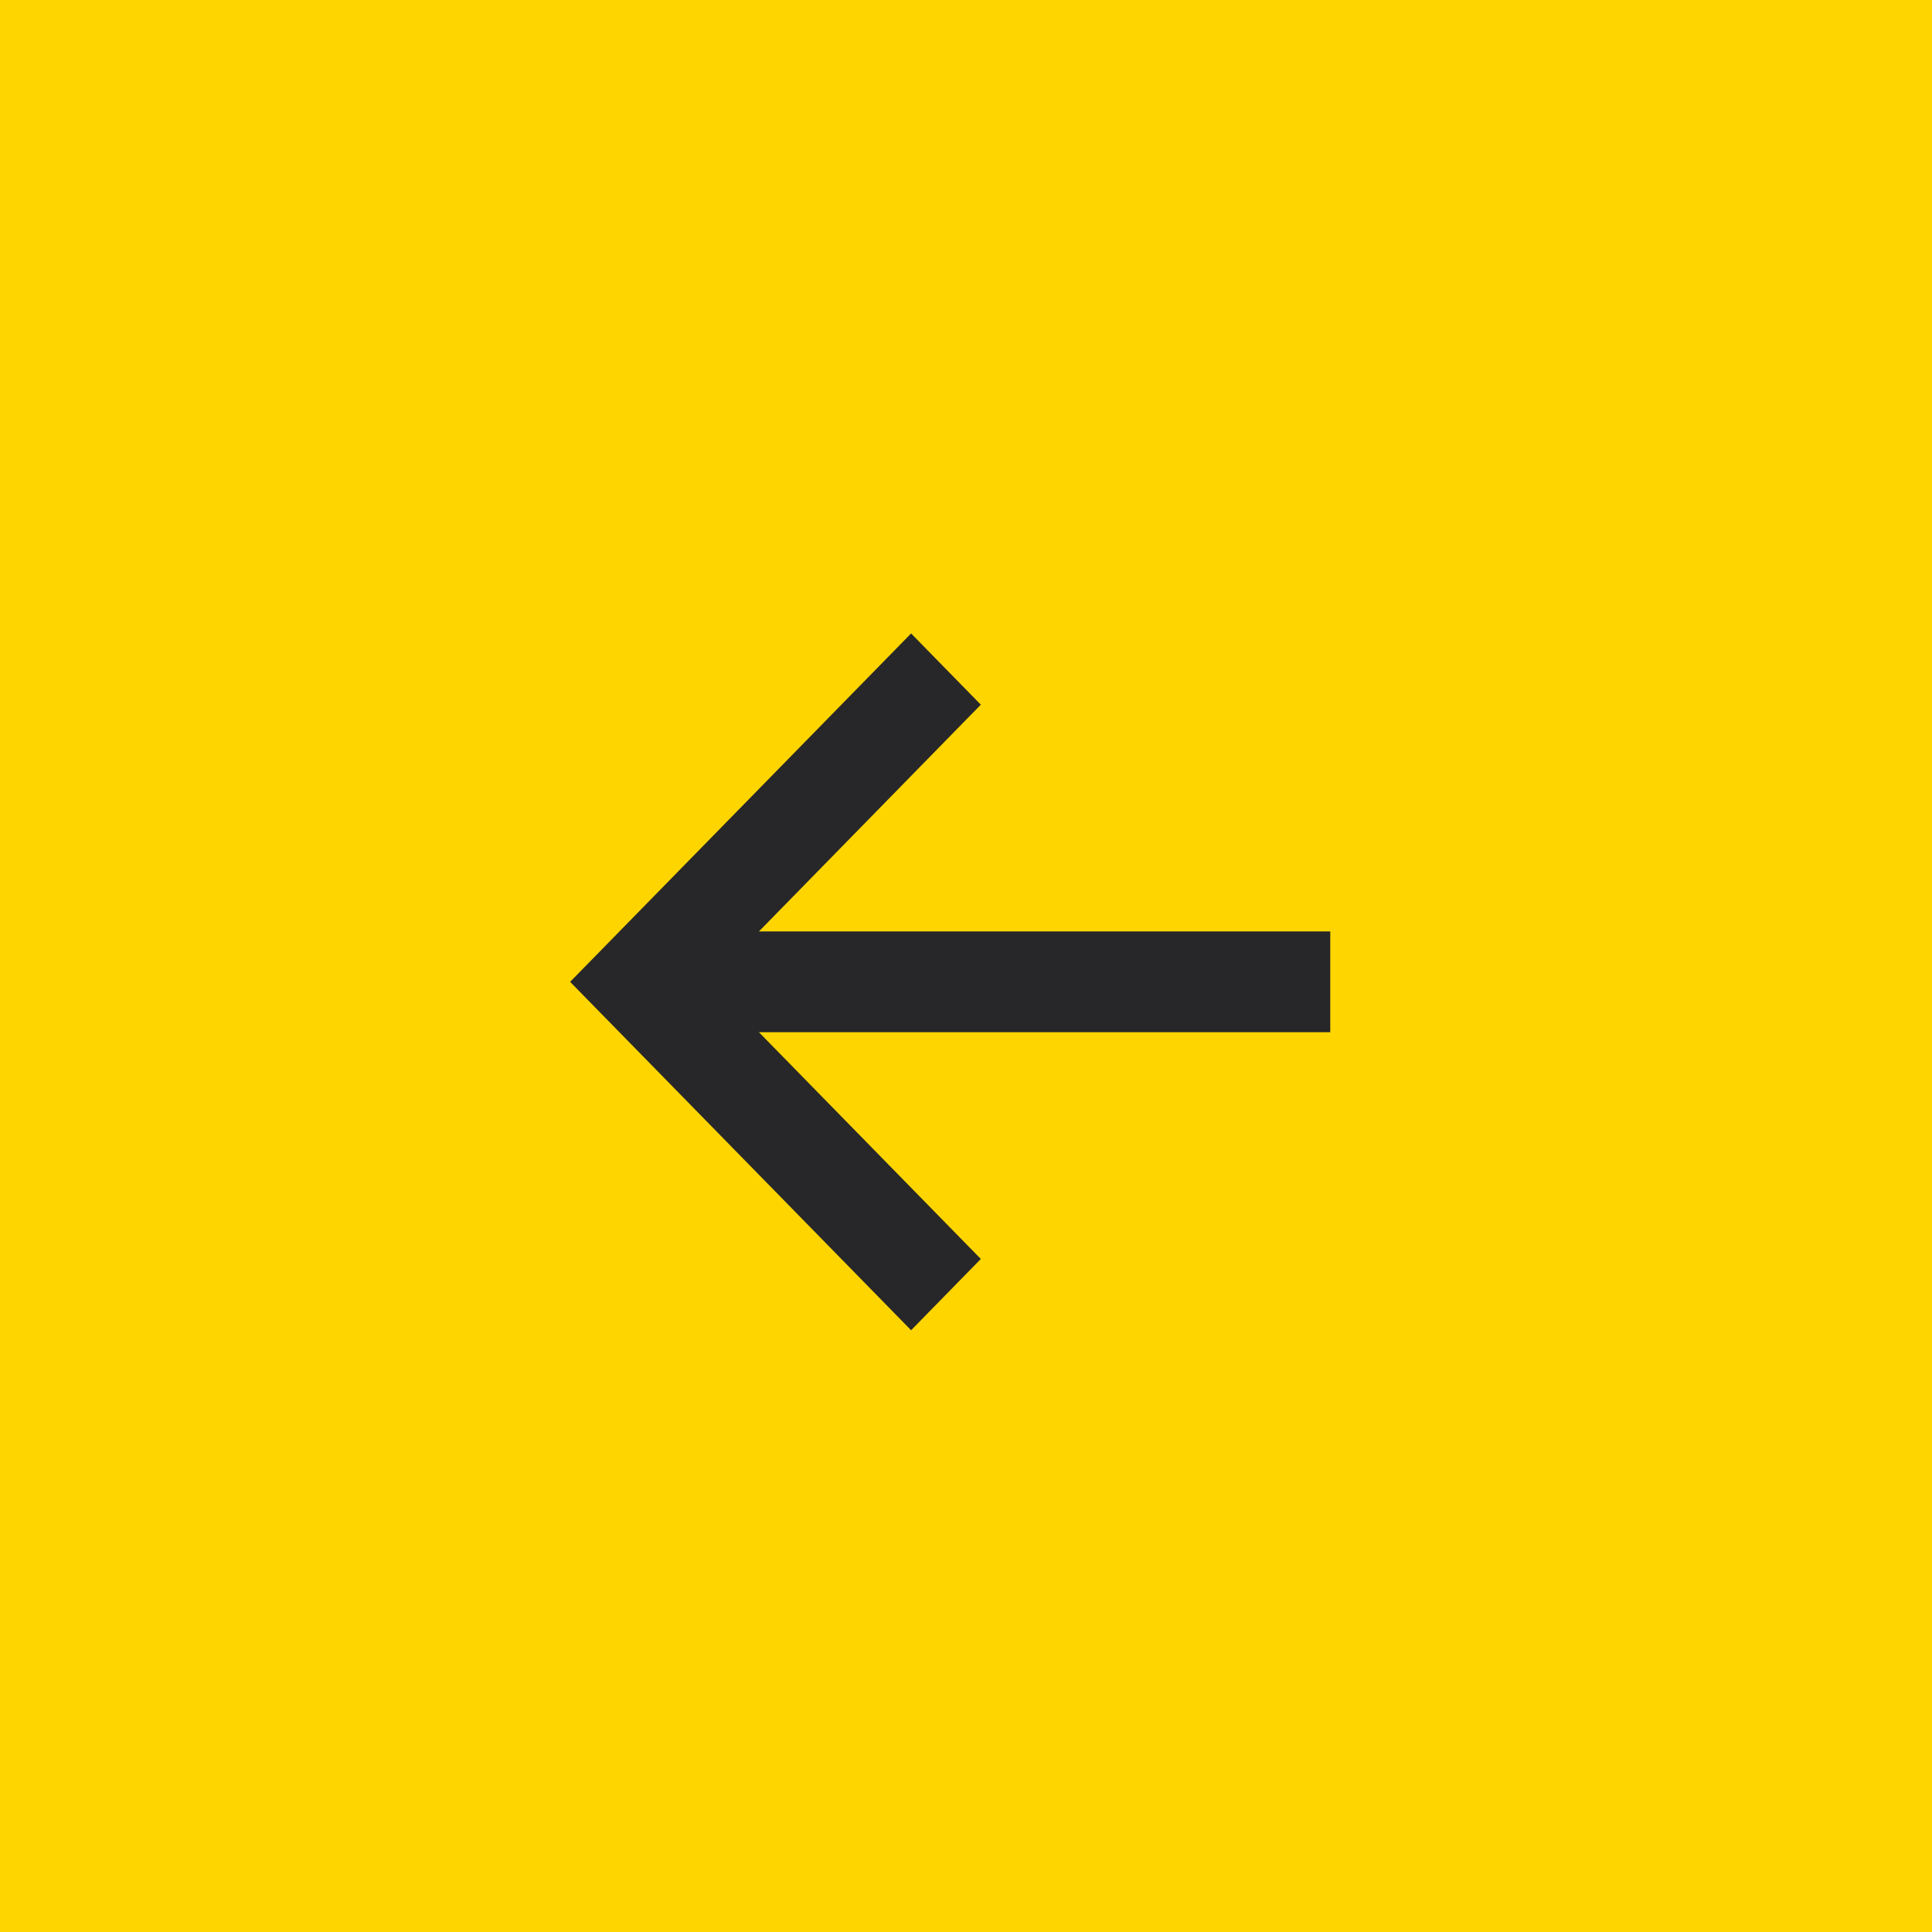 <svg width="55" height="55" viewBox="0 0 55 55" fill="none" xmlns="http://www.w3.org/2000/svg">
<rect width="55" height="55" fill="#FFD500"/>
<path d="M37.87 29.385L21.605 29.385L27.922 35.84L25.937 37.869L16.23 27.951L25.937 18.033L27.922 20.061L21.605 26.516L37.87 26.516L37.87 29.385Z" fill="#272729"/>
</svg>
